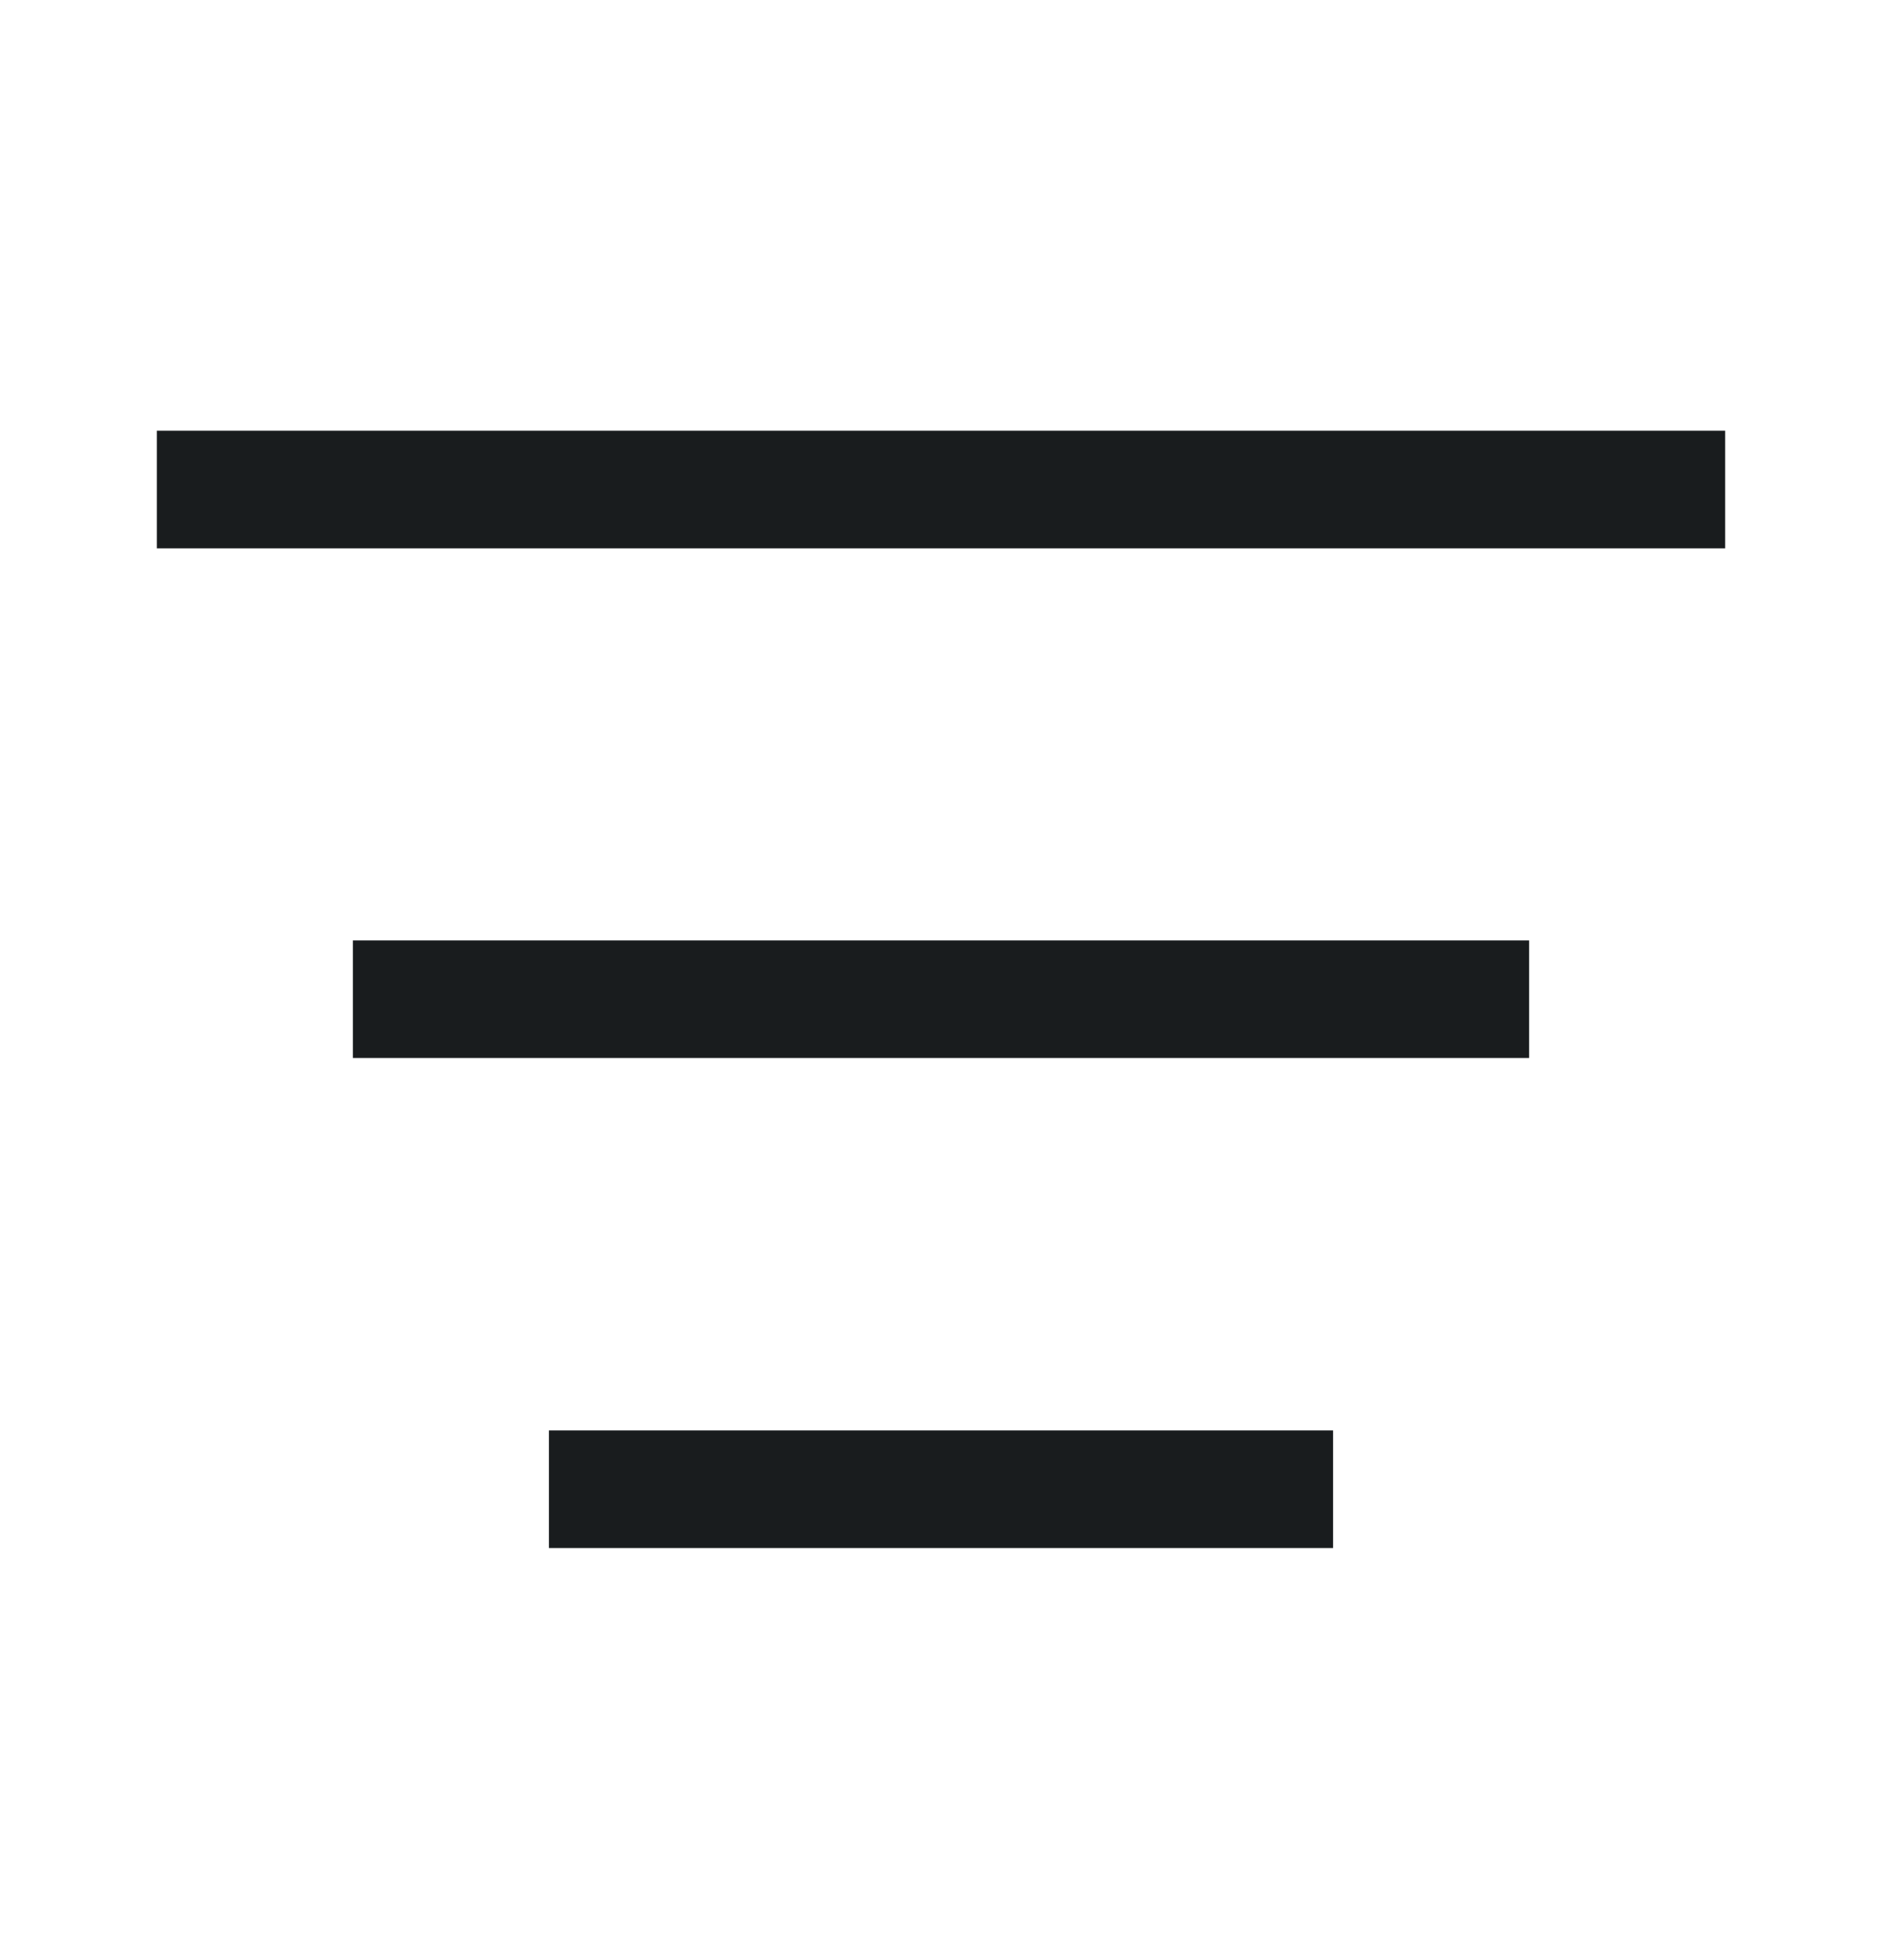 <svg width="24" height="25" viewBox="0 0 24 25" fill="none" xmlns="http://www.w3.org/2000/svg">
<path d="M2 6.244L22 6.244M4.5 12.744L19.5 12.744M7 18.994L17 18.994" stroke="#191C1E" stroke-width="1.5" stroke-linejoin="round"/>
</svg>
